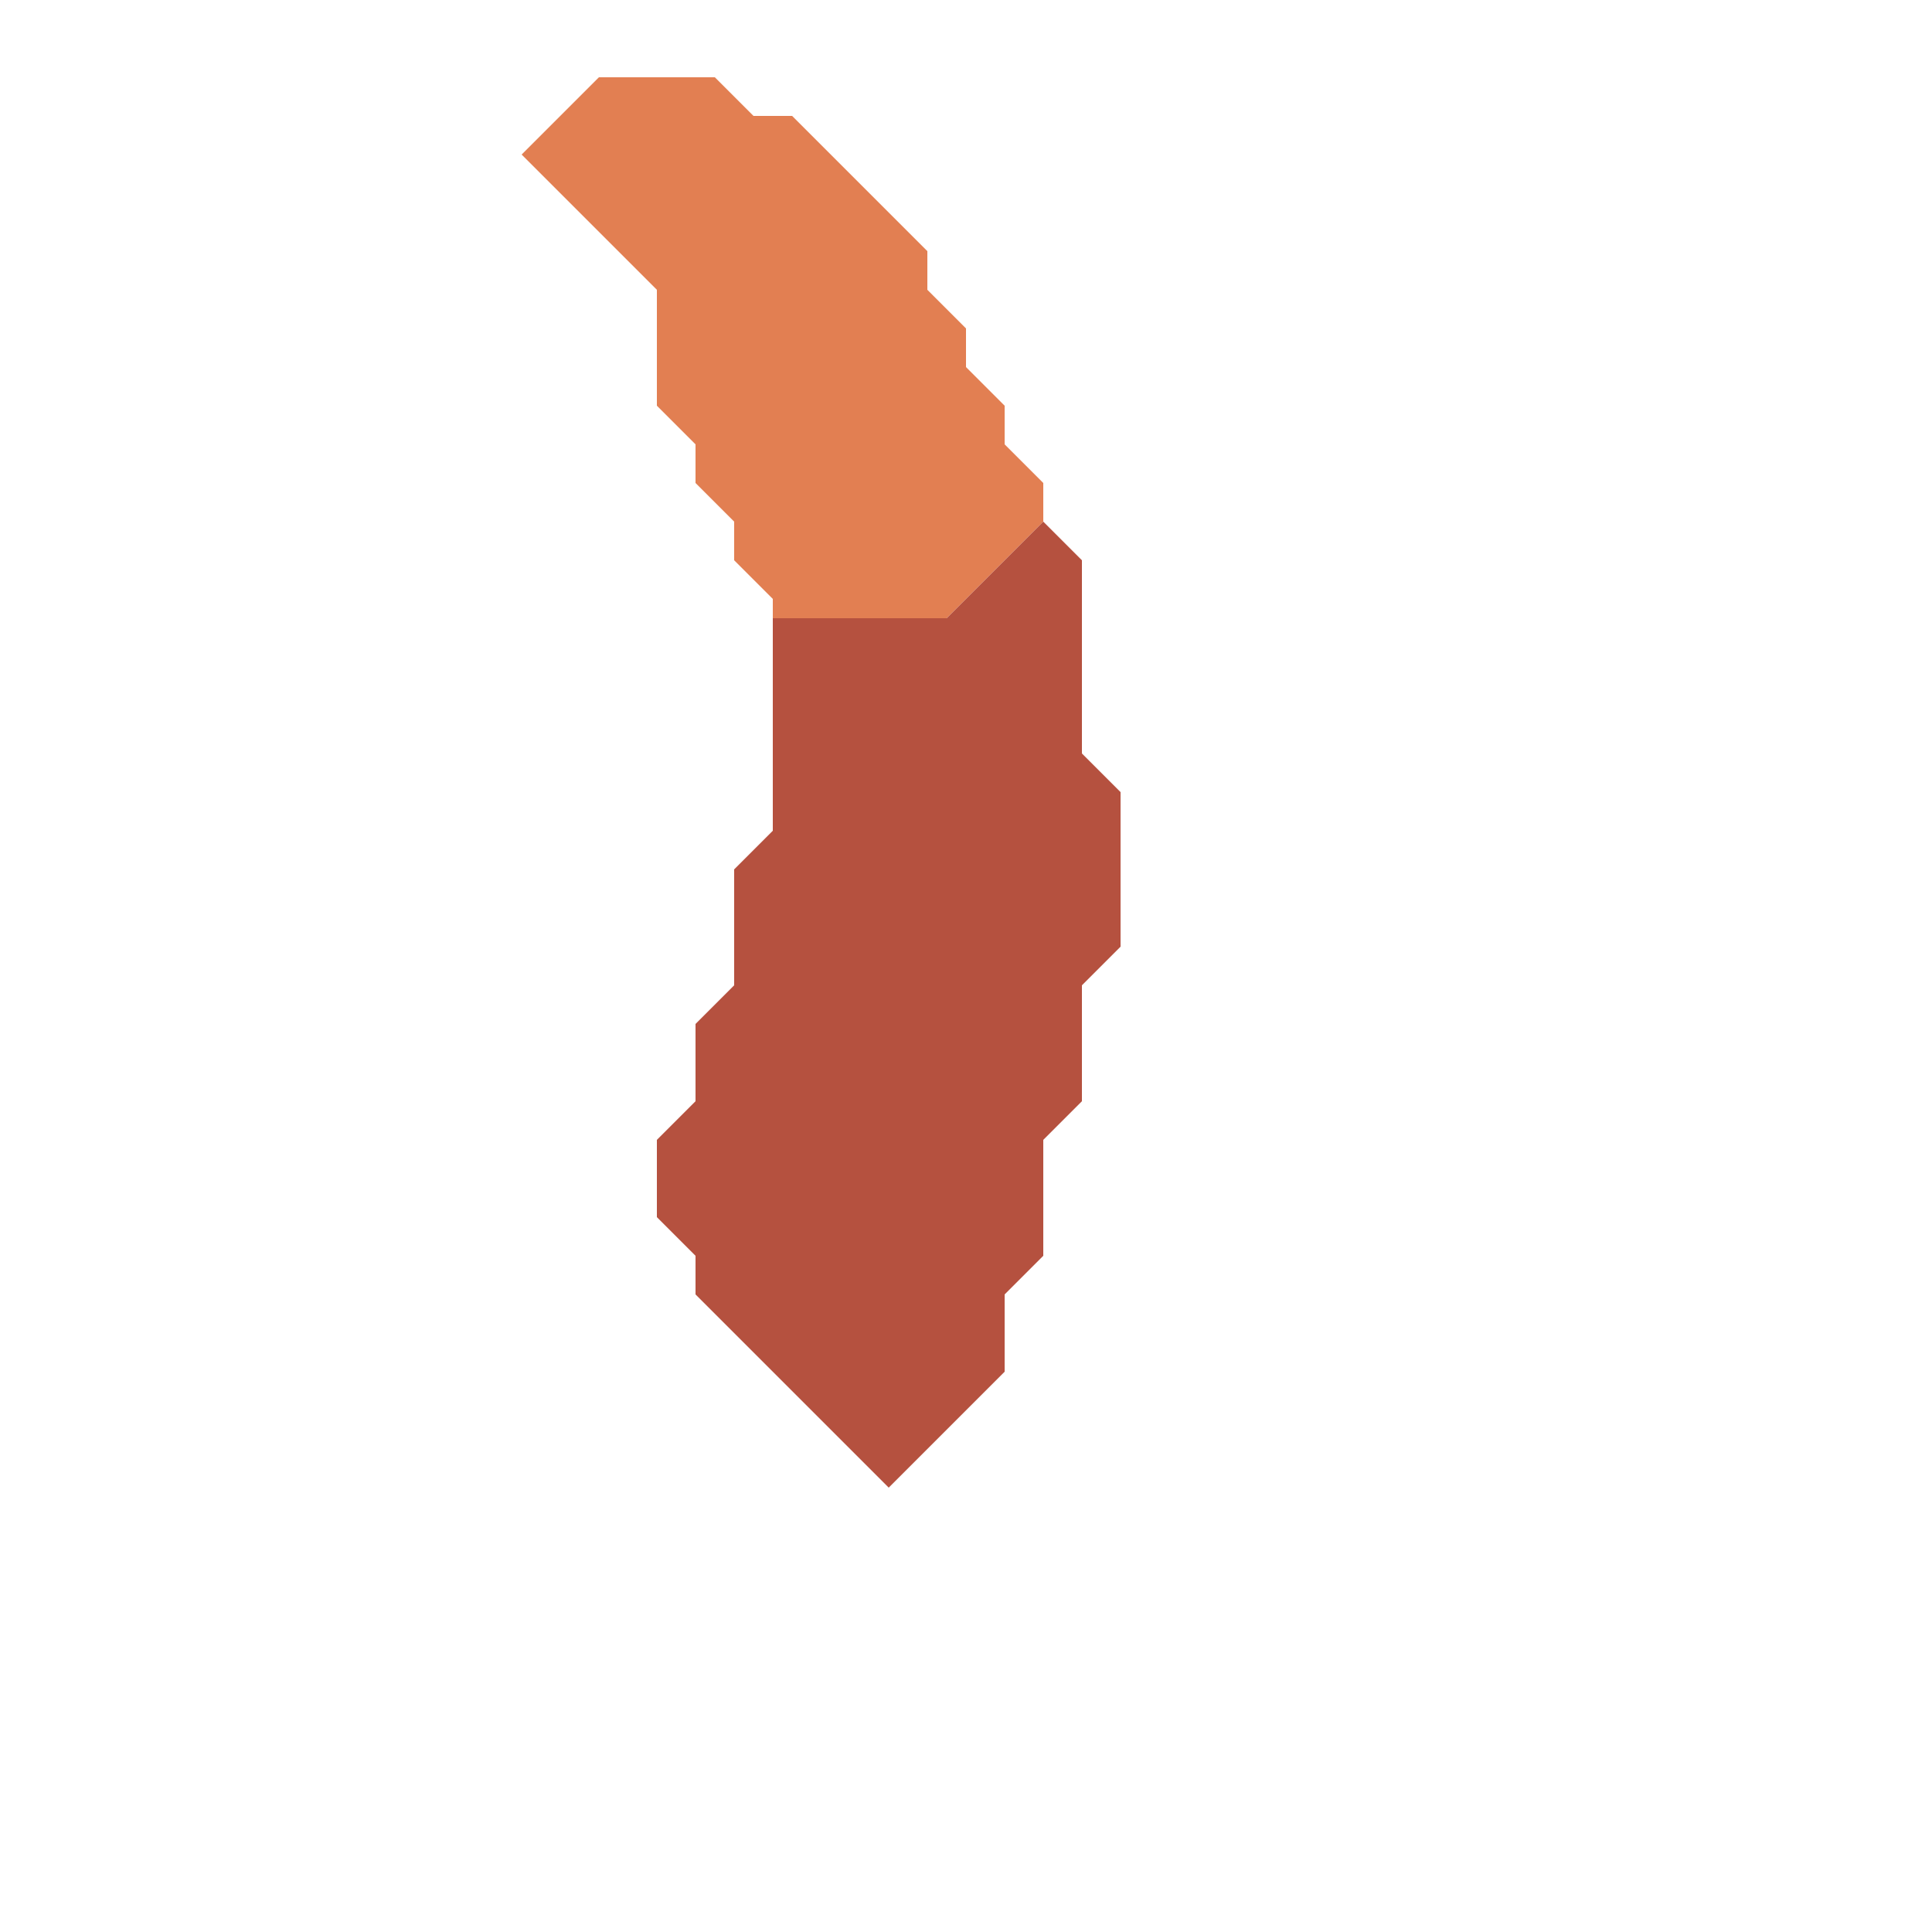 <svg xmlns="http://www.w3.org/2000/svg" width="50" height="50" style="fill-opacity:1;color-rendering:auto;color-interpolation:auto;text-rendering:auto;stroke:#000;stroke-linecap:square;stroke-miterlimit:10;shape-rendering:auto;stroke-opacity:1;fill:#000;stroke-dasharray:none;font-weight:400;stroke-width:1;font-family:&quot;Dialog&quot;;font-style:normal;stroke-linejoin:miter;font-size:12px;stroke-dashoffset:0;image-rendering:auto">
    <g style="stroke-linecap:round;fill:#e27f52;stroke:#e27f52">
        <path stroke="none" d="m13.5 4 2-2h3l1 1h1L24 6.5v1l1 1v1l1 1v1l1 1v1L24.5 16H20v-.5l-1-1v-1l-1-1v-1l-1-1v-3Z" style="stroke:none"/>
    </g>
    <g style="stroke-linecap:round;fill:#b5513f;stroke:#b5513f">
        <path stroke="none" d="M17 31.5v-2l1-1v-2l1-1v-3l1-1V16h4.5l2.5-2.5 1 1v5l1 1v4l-1 1v3l-1 1v3l-1 1v2l-3 3-5-5v-1Z" style="stroke:none"/>
    </g>
</svg>
